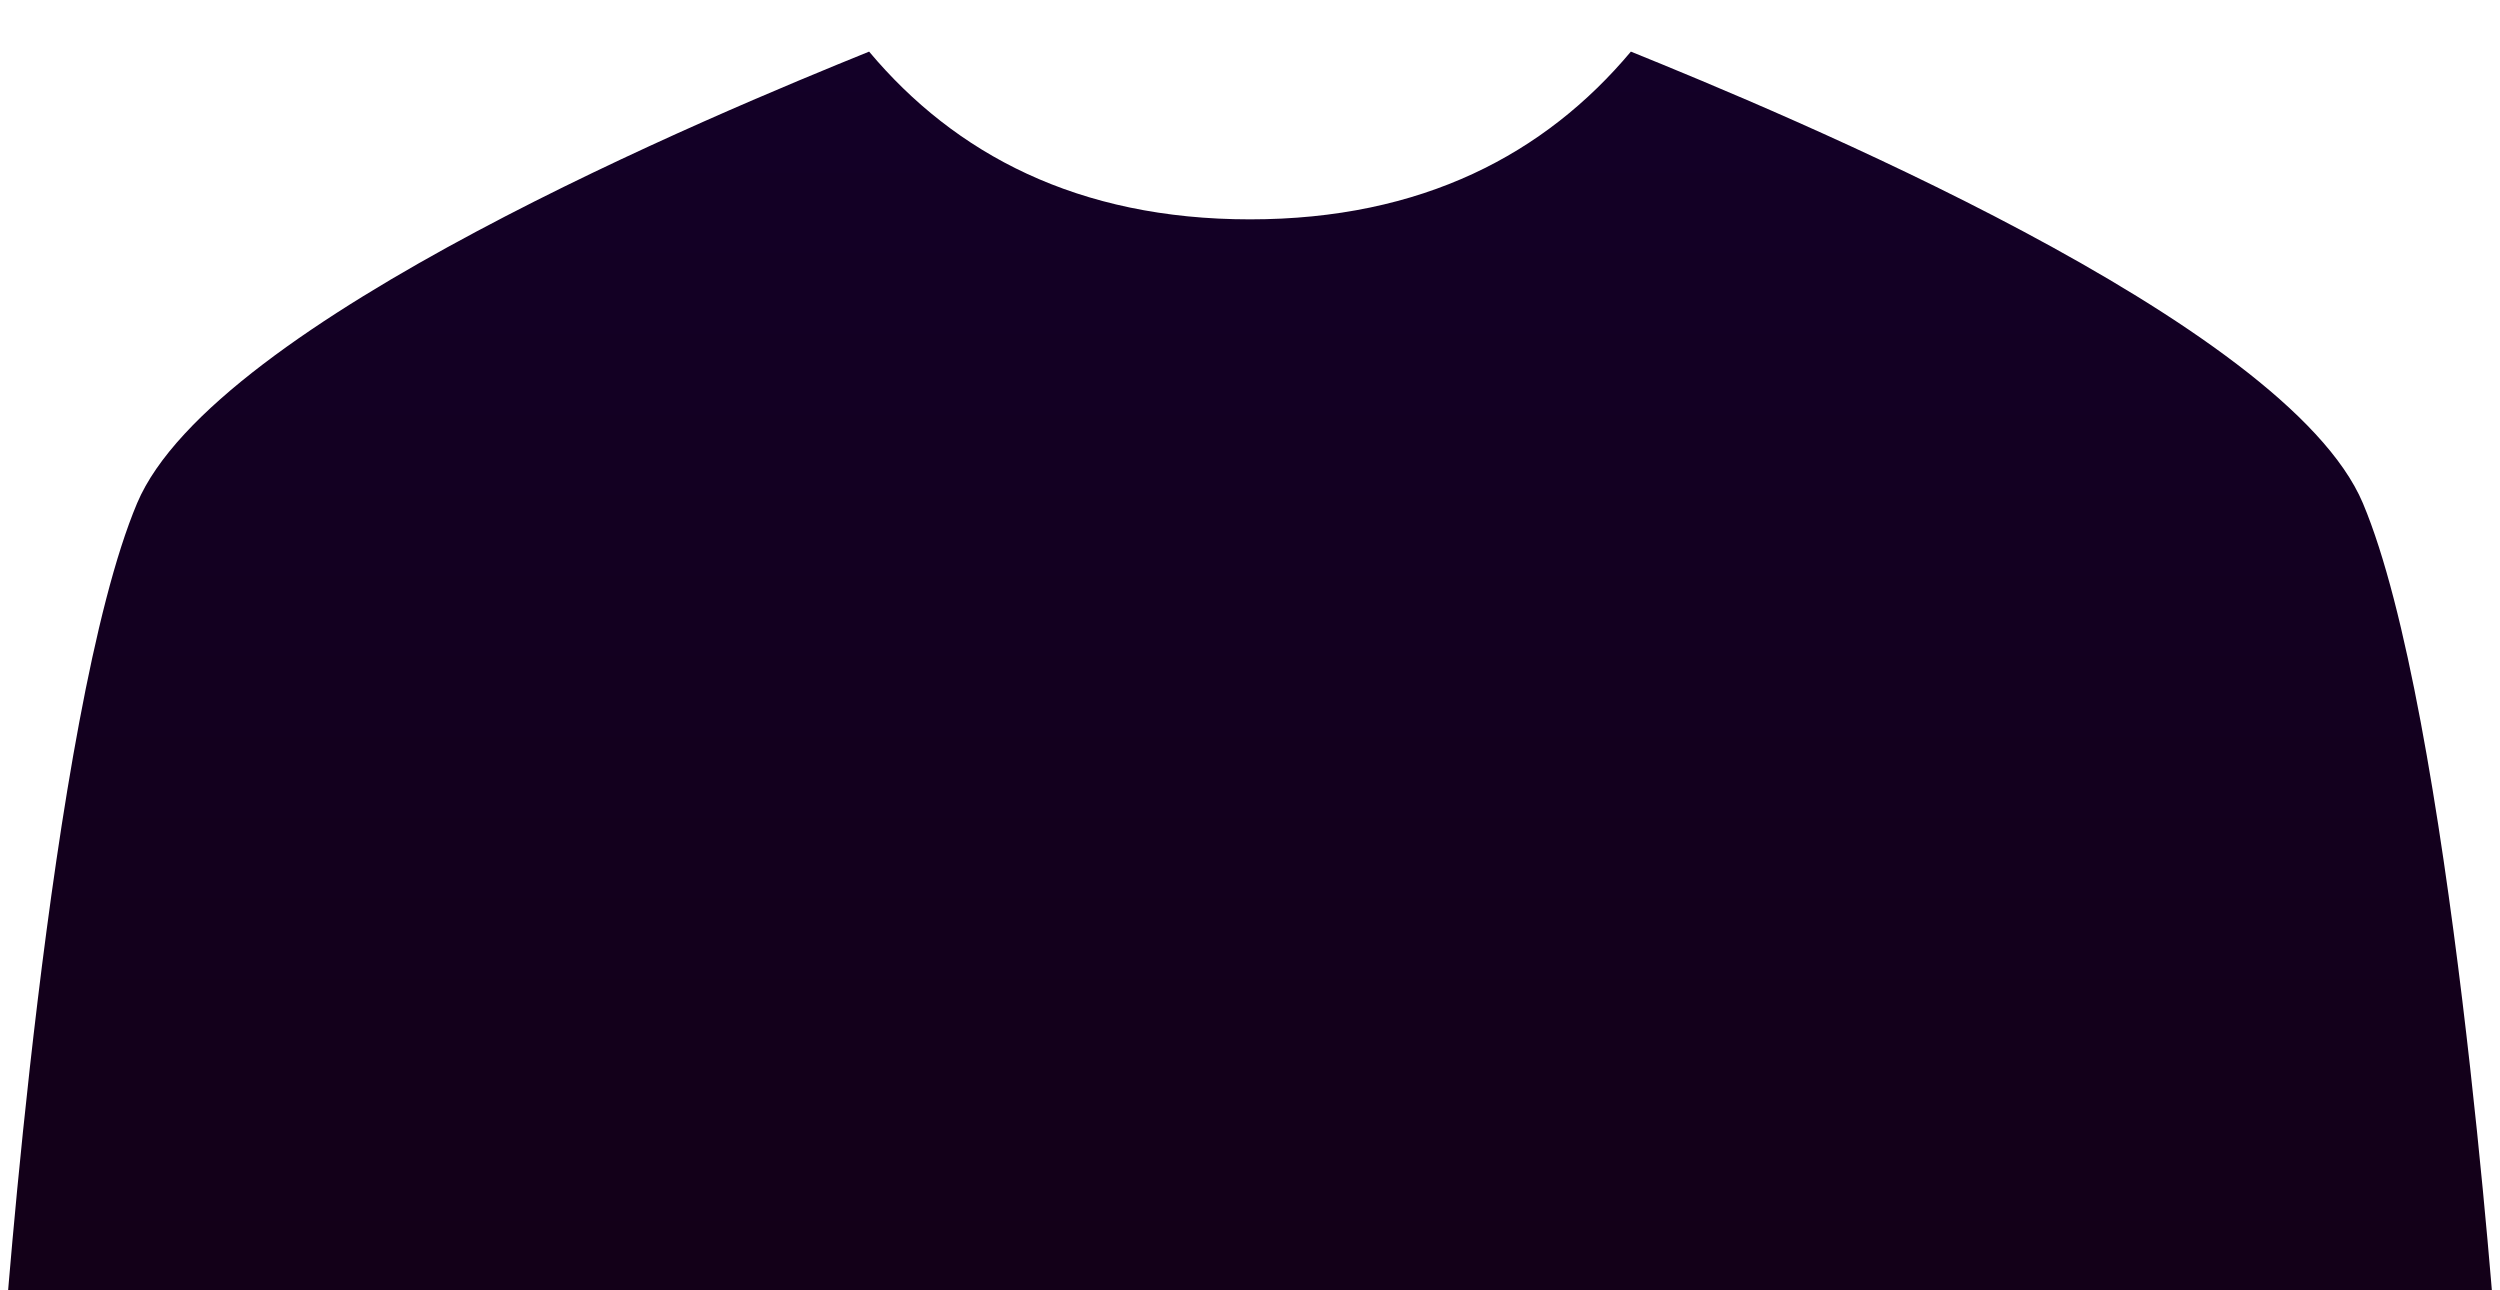 <?xml version="1.0" encoding="UTF-8" standalone="no"?><svg width='31' height='16' viewBox='0 0 31 16' fill='none' xmlns='http://www.w3.org/2000/svg'>
<path d='M29.3 6.24C30.388 8.82 30.95 16.64 30.95 16.64H0.05C0.05 16.64 0.612 8.82 1.7 6.24C2.653 3.98 8.936 1.386 10.777 0.64C11.84 1.908 13.363 2.72 15.5 2.72C17.637 2.72 19.16 1.908 20.223 0.64C22.064 1.386 28.346 3.98 29.3 6.24Z' fill='url(#paint0_linear_159_143)'/>
<defs>
<linearGradient id='paint0_linear_159_143' x1='15.5' y1='0.64' x2='15.5' y2='16.64' gradientUnits='userSpaceOnUse'>
<stop stop-color='#130027'/>
<stop offset='1' stop-color='#130017'/>
</linearGradient>
</defs>
</svg>
